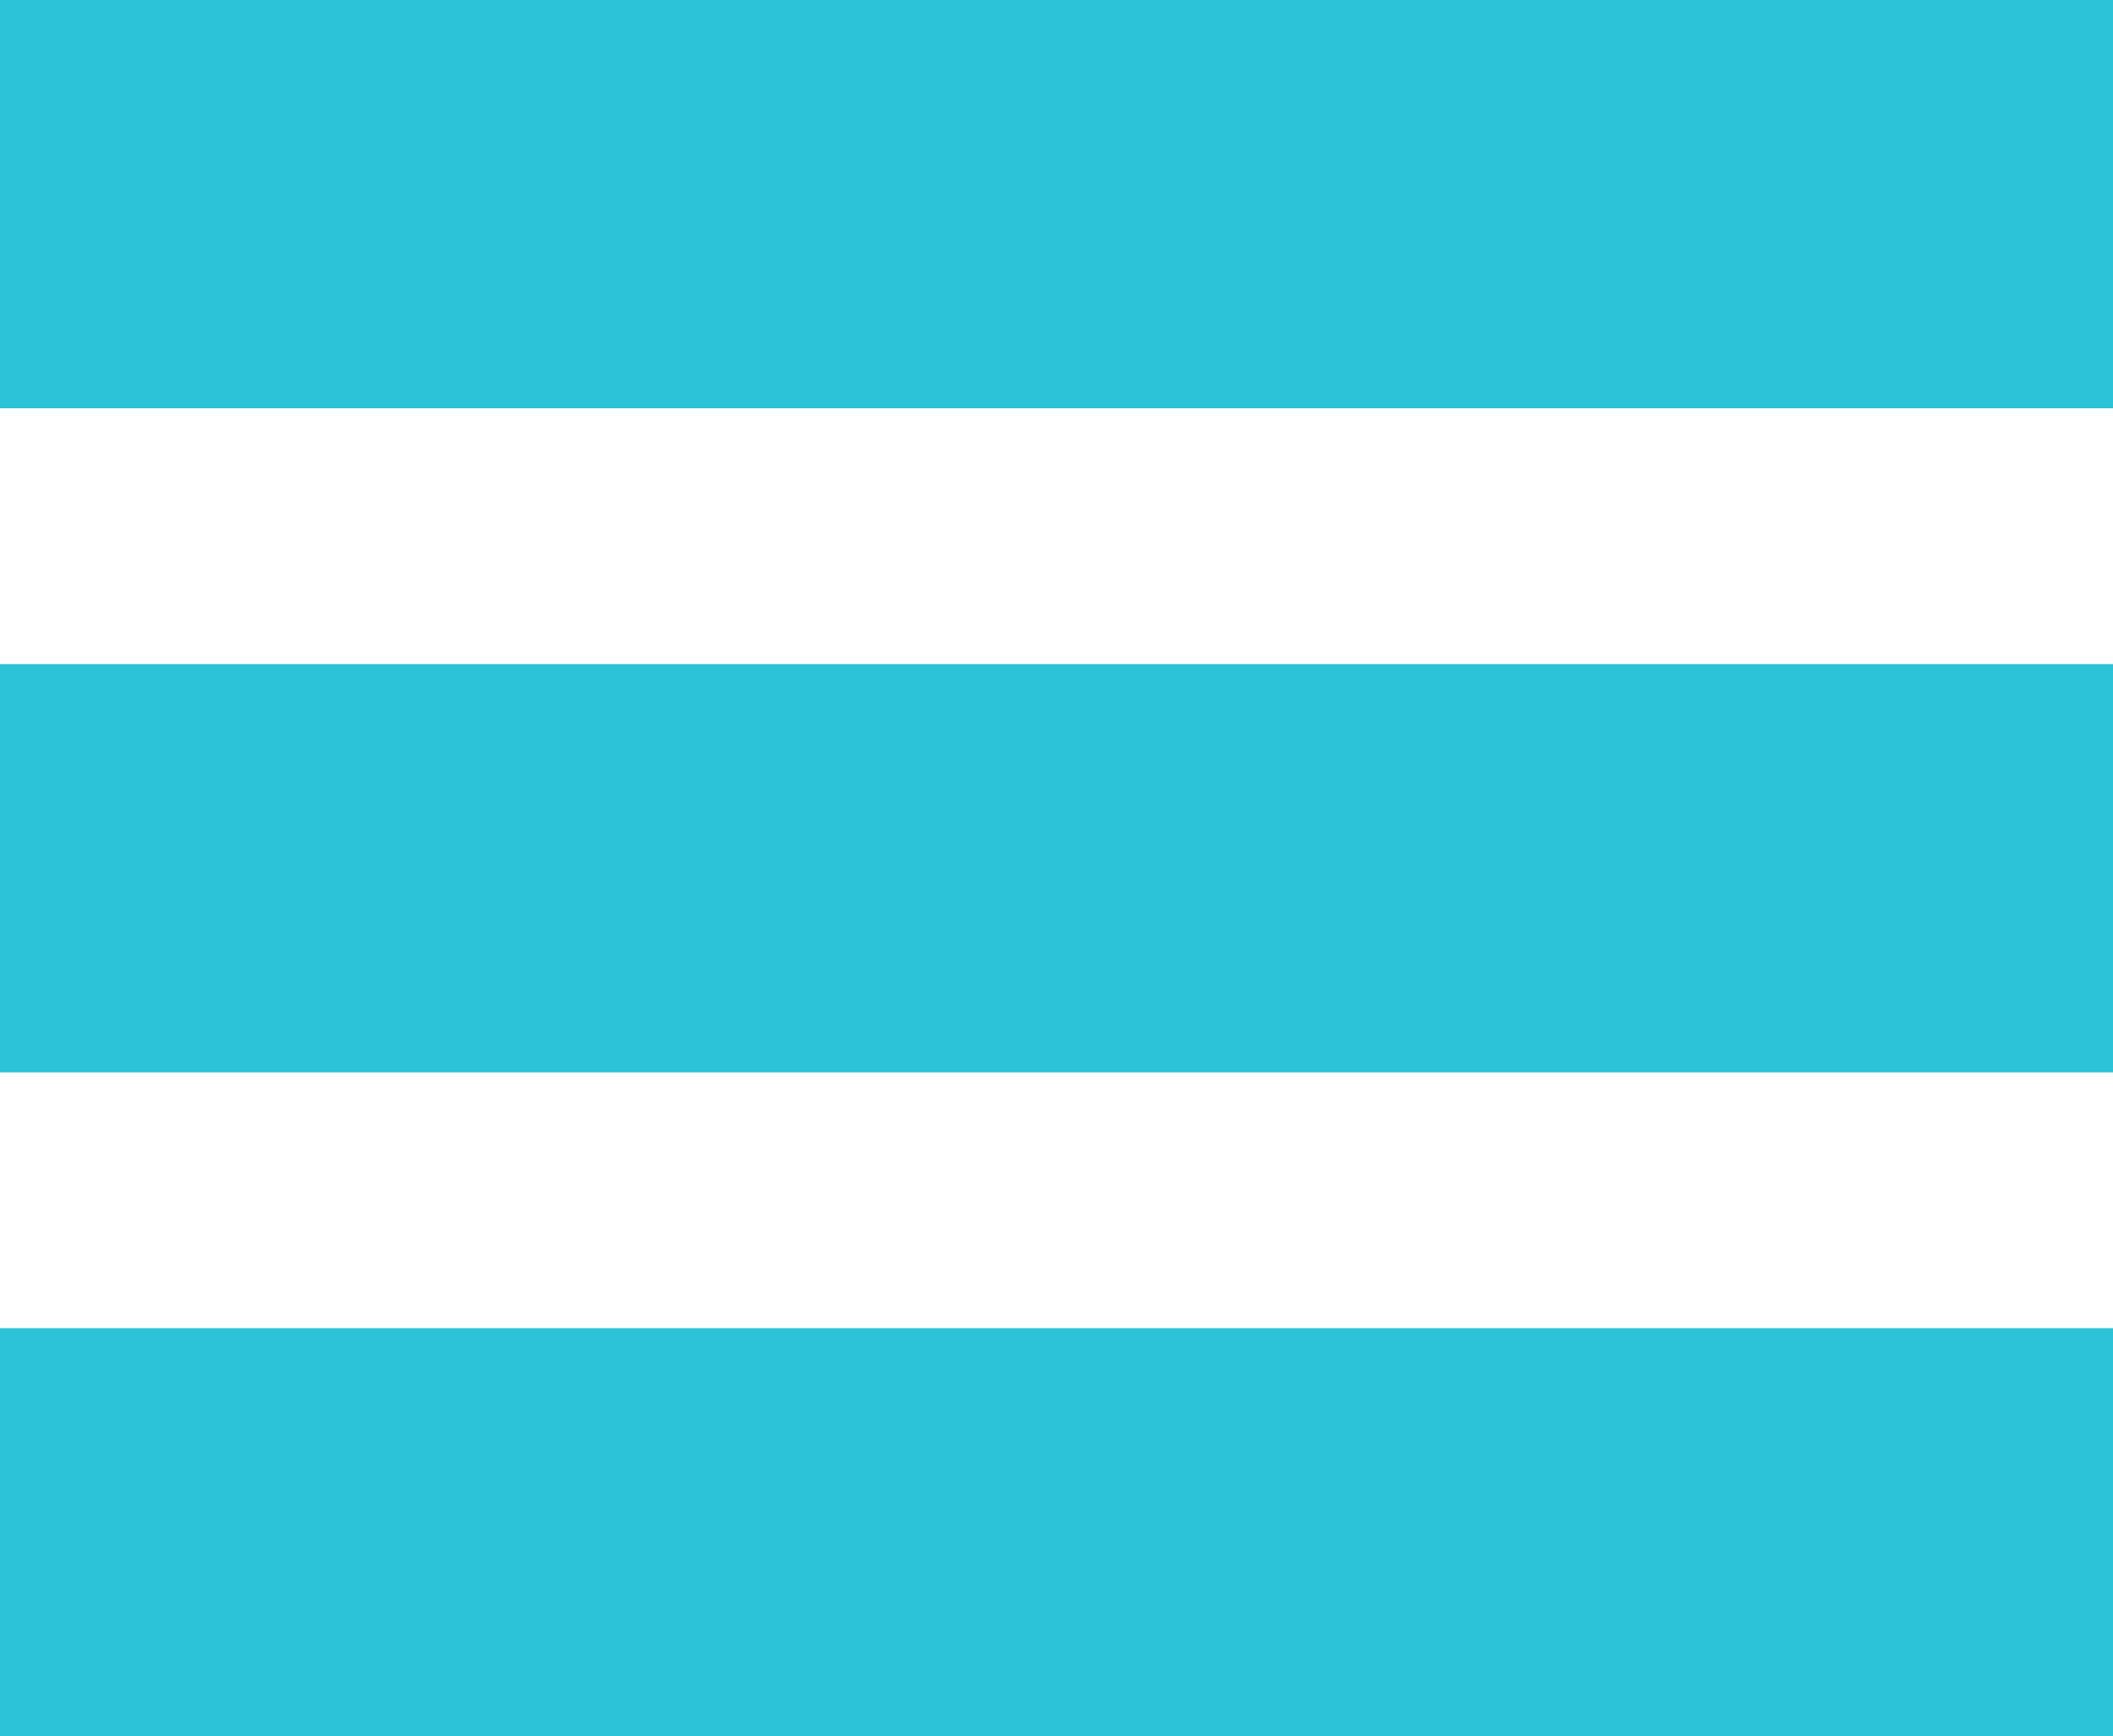 <svg xmlns="http://www.w3.org/2000/svg" width="46.58" height="38.279"><g id="Group_1689" data-name="Group 1689" transform="translate(-679.42 -20.037)"><g id="Group_1495" data-name="Group 1495" transform="translate(692.21 20)"><g id="Group_9" data-name="Group 9" transform="translate(2 7.582)" fill="#2cc2d7"><path id="Path_1039" data-name="Path 1039" d="M0 0h46.58v9H0z" transform="translate(-14.79 -7.545)"/><path id="Path_1040" data-name="Path 1040" d="M0 0h46.58v9H0z" transform="translate(-14.79 7.095)"/><path id="Path_1041" data-name="Path 1041" d="M0 0h46.58v9H0z" transform="translate(-14.79 21.734)"/></g></g></g></svg>